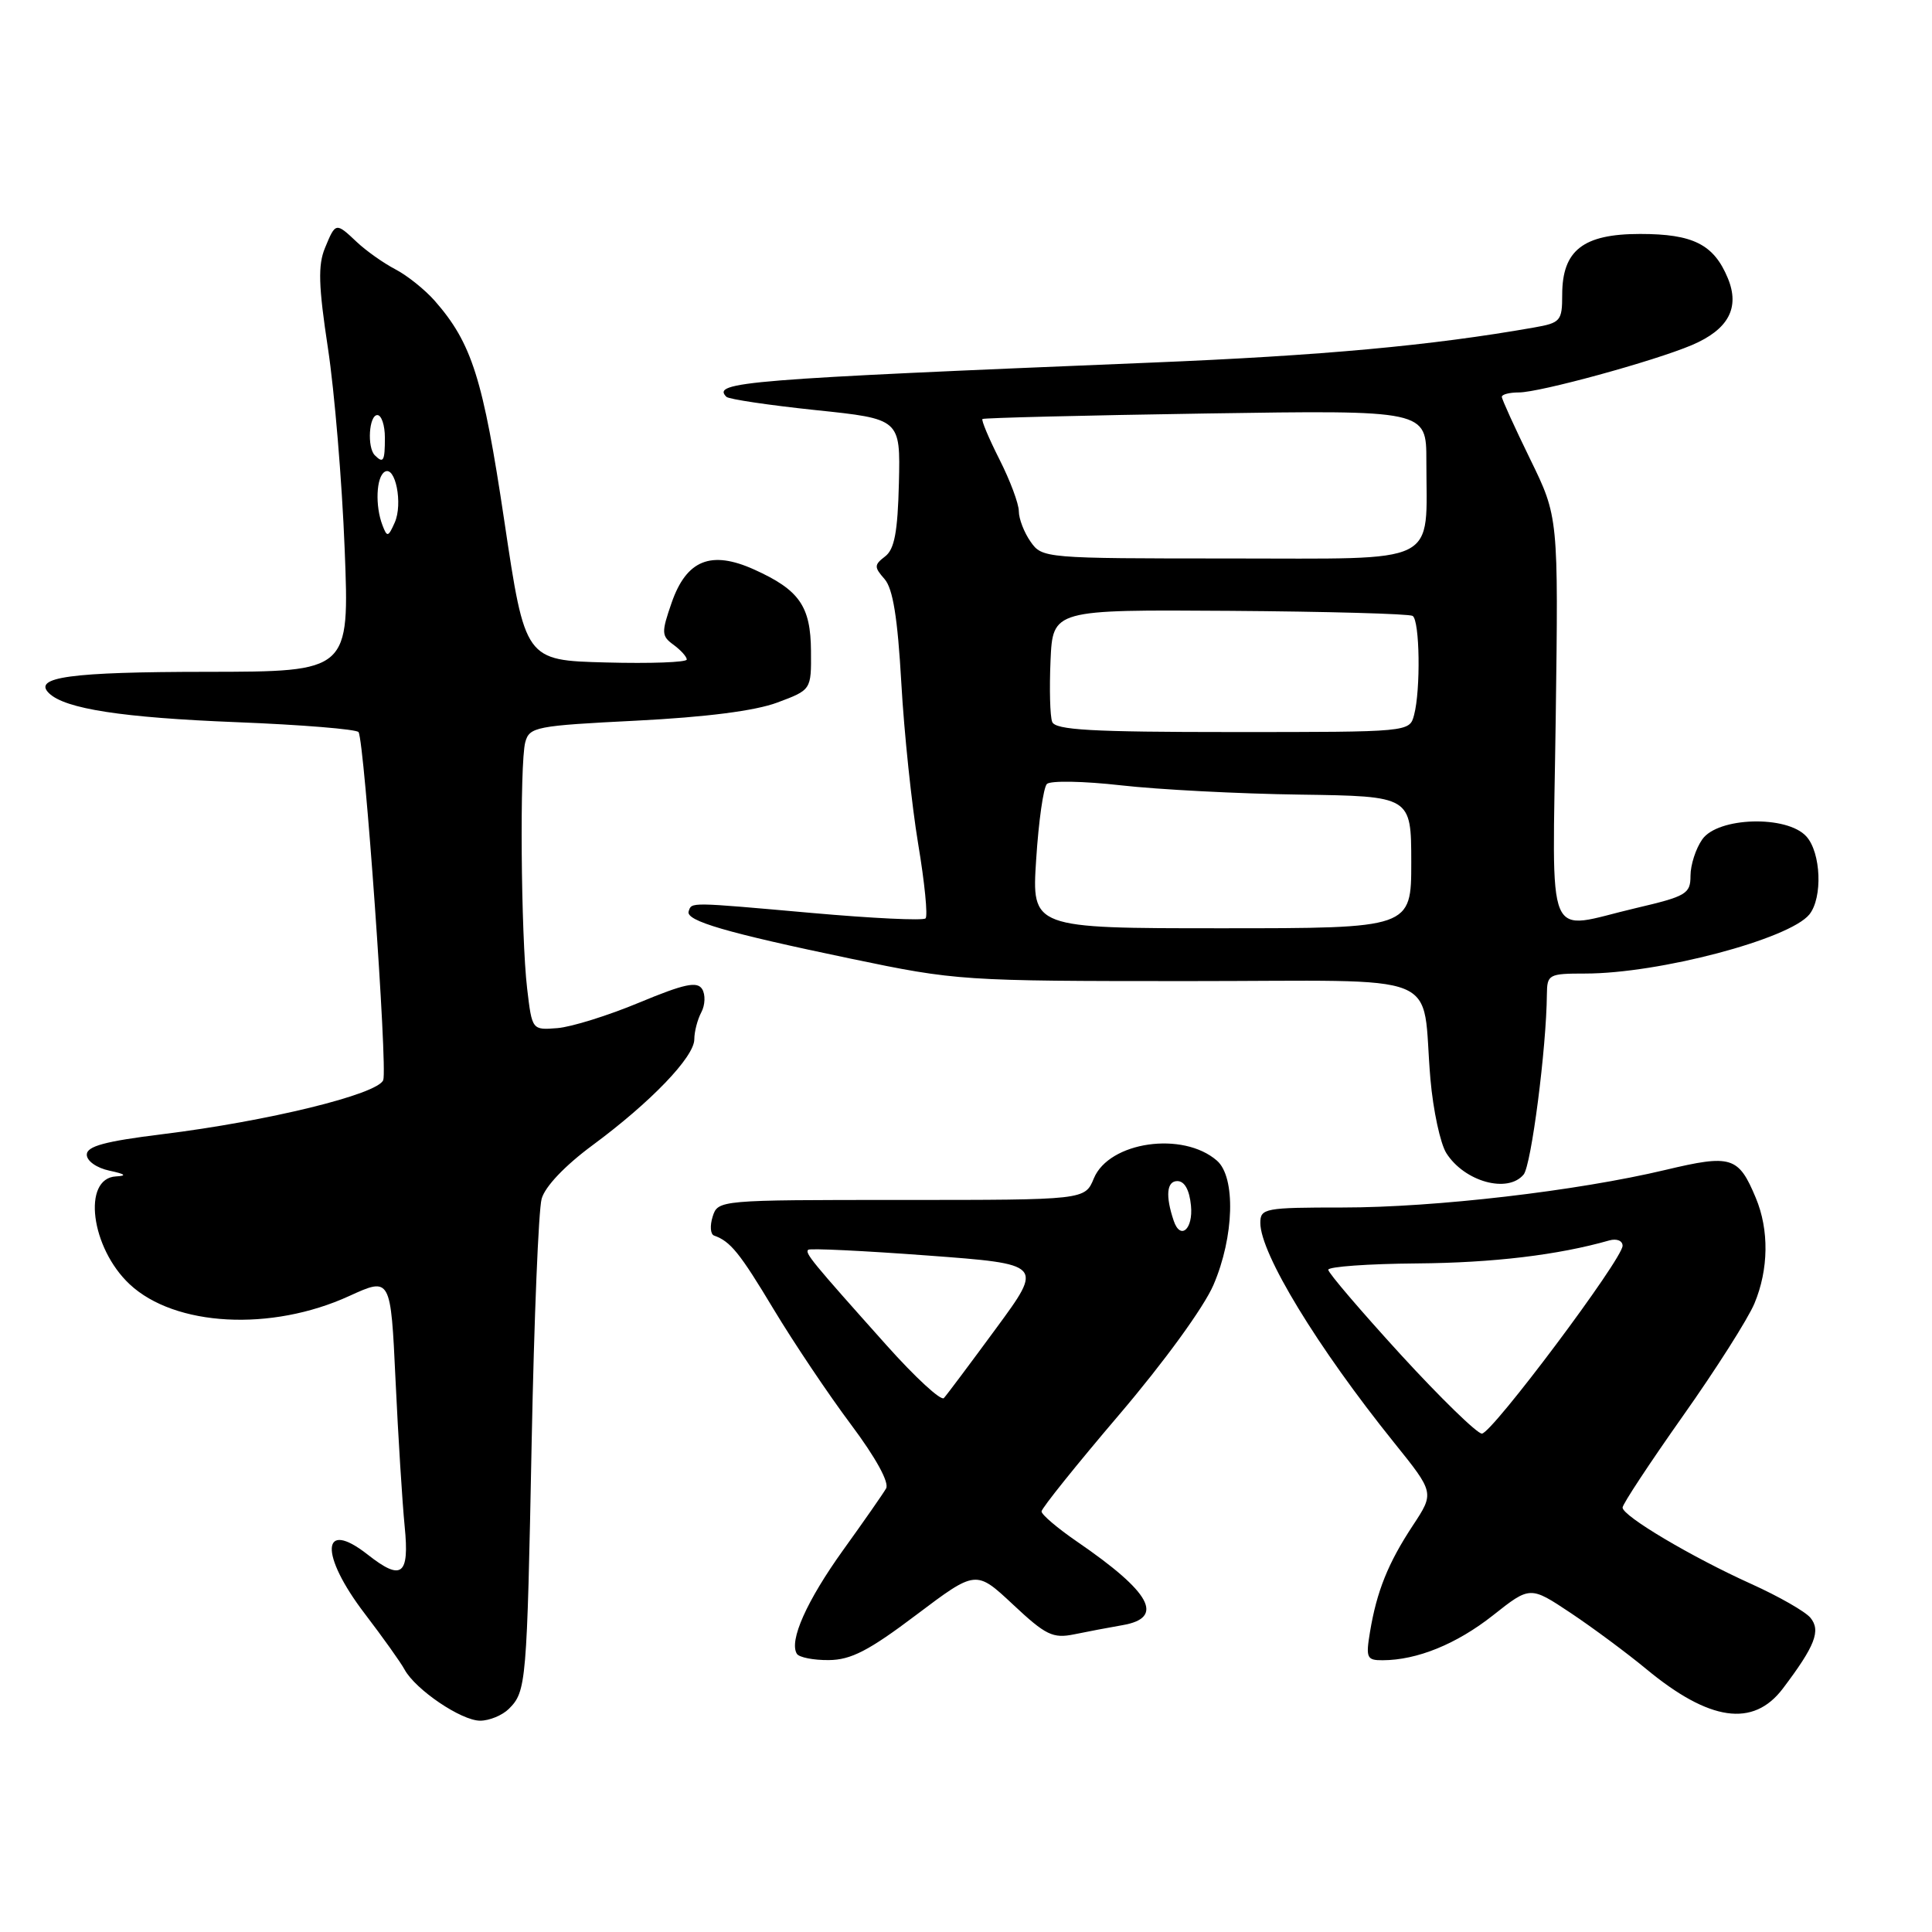 <?xml version="1.0" encoding="UTF-8" standalone="no"?>
<!DOCTYPE svg PUBLIC "-//W3C//DTD SVG 1.1//EN" "http://www.w3.org/Graphics/SVG/1.1/DTD/svg11.dtd" >
<svg xmlns="http://www.w3.org/2000/svg" xmlns:xlink="http://www.w3.org/1999/xlink" version="1.1" viewBox="0 0 256 256">
 <g >
 <path fill="currentColor"
d=" M 67.43 226.43 C 69.74 224.12 69.82 223.13 70.45 191.00 C 70.77 174.78 71.36 160.31 71.77 158.85 C 72.21 157.23 74.86 154.45 78.50 151.76 C 86.23 146.05 92.00 140.05 92.00 137.71 C 92.00 136.70 92.42 135.09 92.93 134.13 C 93.44 133.17 93.49 131.79 93.04 131.06 C 92.38 130.00 90.69 130.36 84.72 132.84 C 80.60 134.56 75.72 136.08 73.87 136.23 C 70.50 136.50 70.50 136.50 69.85 131.00 C 69.02 123.98 68.85 101.17 69.60 98.35 C 70.15 96.32 70.99 96.16 84.34 95.49 C 93.57 95.02 100.07 94.19 103.00 93.09 C 107.50 91.41 107.50 91.41 107.46 86.27 C 107.42 80.31 105.92 78.17 99.92 75.46 C 94.21 72.89 90.97 74.20 89.00 79.85 C 87.62 83.83 87.64 84.27 89.25 85.44 C 90.21 86.15 91.00 87.02 91.00 87.39 C 91.00 87.76 86.18 87.94 80.29 87.78 C 69.58 87.50 69.58 87.50 66.82 69.00 C 64.01 50.16 62.53 45.47 57.59 39.84 C 56.30 38.38 53.96 36.50 52.38 35.68 C 50.79 34.85 48.51 33.23 47.29 32.08 C 44.49 29.44 44.47 29.44 43.06 32.86 C 42.12 35.13 42.20 37.87 43.45 46.11 C 44.32 51.82 45.32 63.81 45.67 72.75 C 46.31 89.00 46.31 89.00 27.41 89.02 C 9.34 89.03 4.27 89.72 6.51 91.87 C 8.66 93.93 16.20 95.09 31.29 95.69 C 39.97 96.03 47.27 96.63 47.51 97.01 C 48.30 98.29 51.38 141.58 50.78 143.12 C 50.06 145.00 35.47 148.57 21.50 150.29 C 13.90 151.23 11.50 151.88 11.50 153.00 C 11.50 153.84 12.81 154.76 14.50 155.12 C 16.61 155.57 16.87 155.80 15.37 155.88 C 10.85 156.13 12.03 165.36 17.19 170.18 C 23.19 175.78 35.94 176.46 46.27 171.73 C 51.77 169.22 51.77 169.22 52.41 182.86 C 52.76 190.36 53.31 199.09 53.62 202.25 C 54.27 208.74 53.23 209.54 48.73 206.00 C 42.56 201.15 42.32 205.96 48.34 213.83 C 50.72 216.95 53.10 220.28 53.61 221.23 C 55.07 223.90 61.13 228.00 63.62 228.00 C 64.85 228.00 66.56 227.29 67.43 226.43 Z  M 236.23 223.75 C 240.51 218.09 241.30 216.07 239.89 214.36 C 239.20 213.53 235.68 211.52 232.07 209.89 C 224.12 206.30 215.00 200.88 215.00 199.76 C 215.00 199.31 218.59 193.87 222.97 187.66 C 227.36 181.46 231.63 174.73 232.47 172.72 C 234.36 168.21 234.43 162.96 232.65 158.72 C 230.36 153.23 229.41 152.94 220.68 155.02 C 208.96 157.81 190.16 160.00 177.91 160.00 C 167.60 160.00 167.00 160.11 167.00 162.04 C 167.00 166.10 174.56 178.52 184.72 191.15 C 190.07 197.80 190.07 197.80 187.20 202.15 C 183.93 207.11 182.42 210.87 181.53 216.25 C 180.96 219.68 181.11 220.00 183.20 219.99 C 187.77 219.98 193.00 217.85 197.83 214.04 C 202.75 210.15 202.75 210.15 208.13 213.73 C 211.08 215.70 215.58 219.04 218.12 221.14 C 226.51 228.09 232.31 228.92 236.23 223.75 Z  M 121.41 213.98 C 129.32 208.02 129.32 208.02 134.23 212.61 C 138.56 216.67 139.51 217.13 142.32 216.56 C 144.07 216.20 146.96 215.65 148.75 215.34 C 154.37 214.37 152.53 211.00 142.71 204.27 C 140.12 202.49 138.00 200.69 138.01 200.27 C 138.02 199.85 142.65 194.08 148.30 187.45 C 154.23 180.49 159.52 173.22 160.79 170.26 C 163.54 163.88 163.76 155.97 161.25 153.79 C 156.74 149.86 146.96 151.27 144.94 156.14 C 143.76 159.00 143.76 159.00 119.45 159.00 C 95.26 159.00 95.13 159.01 94.43 161.21 C 94.05 162.42 94.13 163.55 94.62 163.72 C 96.79 164.49 98.01 165.99 102.52 173.50 C 105.17 177.90 109.76 184.75 112.74 188.73 C 116.05 193.15 117.86 196.45 117.41 197.23 C 117.01 197.93 114.45 201.60 111.73 205.38 C 106.90 212.11 104.52 217.42 105.59 219.14 C 105.88 219.61 107.78 219.99 109.81 219.97 C 112.75 219.95 115.12 218.73 121.41 213.98 Z  M 201.89 155.63 C 202.90 154.41 204.91 138.90 204.97 131.75 C 205.00 129.12 205.21 129.00 210.04 129.00 C 219.82 129.00 237.10 124.44 239.75 121.17 C 241.53 118.96 241.30 112.98 239.35 110.83 C 236.78 107.99 227.63 108.26 225.56 111.22 C 224.70 112.44 224.00 114.61 224.00 116.04 C 224.00 118.44 223.45 118.76 216.75 120.33 C 204.53 123.19 205.72 125.99 206.14 95.25 C 206.50 68.50 206.50 68.50 202.75 60.83 C 200.69 56.61 199.00 52.90 199.00 52.58 C 199.00 52.26 200.02 52.00 201.26 52.00 C 204.02 52.00 219.14 47.86 224.17 45.73 C 229.02 43.67 230.57 40.79 228.95 36.87 C 227.09 32.38 224.35 31.00 217.32 31.00 C 209.77 31.00 207.00 33.17 207.00 39.06 C 207.00 42.53 206.78 42.78 203.25 43.40 C 189.67 45.79 175.24 47.12 152.50 48.05 C 98.64 50.26 94.28 50.61 96.25 52.58 C 96.57 52.90 101.89 53.69 108.07 54.34 C 119.31 55.51 119.31 55.51 119.11 64.00 C 118.95 70.50 118.52 72.79 117.28 73.73 C 115.82 74.85 115.81 75.14 117.21 76.73 C 118.32 78.00 118.94 81.87 119.43 90.50 C 119.80 97.10 120.81 106.69 121.66 111.81 C 122.52 116.93 122.96 121.38 122.64 121.69 C 122.33 122.01 115.54 121.68 107.55 120.97 C 91.22 119.52 91.66 119.52 91.25 120.76 C 90.83 122.01 96.15 123.57 112.74 127.03 C 126.73 129.95 127.53 130.00 157.42 130.00 C 192.22 130.00 188.28 128.41 189.54 143.00 C 189.90 147.12 190.85 151.54 191.65 152.80 C 194.05 156.58 199.79 158.17 201.89 155.63 Z  M 50.68 69.60 C 49.69 67.03 49.85 63.21 50.97 62.52 C 52.39 61.64 53.41 66.77 52.30 69.25 C 51.44 71.18 51.29 71.21 50.68 69.60 Z  M 49.67 60.33 C 48.62 59.29 48.89 55.00 50.00 55.00 C 50.55 55.00 51.00 56.35 51.00 58.00 C 51.00 61.11 50.80 61.46 49.67 60.33 Z  M 185.61 179.50 C 180.33 173.72 176.00 168.66 176.00 168.25 C 176.00 167.84 181.29 167.46 187.75 167.41 C 197.86 167.33 206.45 166.30 213.25 164.36 C 214.23 164.09 215.00 164.40 215.00 165.07 C 215.00 166.83 197.71 189.92 196.36 189.96 C 195.74 189.98 190.90 185.27 185.61 179.50 Z  M 117.45 178.23 C 107.54 167.14 106.63 166.03 107.09 165.60 C 107.32 165.39 114.42 165.73 122.88 166.36 C 138.25 167.50 138.25 167.50 132.00 176.00 C 128.56 180.68 125.45 184.84 125.07 185.25 C 124.70 185.67 121.27 182.51 117.45 178.23 Z  M 155.52 161.75 C 154.41 158.46 154.59 156.50 156.00 156.50 C 156.96 156.50 157.61 157.67 157.81 159.75 C 158.12 162.89 156.40 164.38 155.52 161.75 Z  M 137.30 113.86 C 137.62 108.83 138.26 104.34 138.72 103.88 C 139.18 103.42 143.60 103.50 148.53 104.06 C 153.46 104.62 164.14 105.18 172.25 105.29 C 186.99 105.50 186.99 105.50 187.00 114.25 C 187.00 123.00 187.00 123.00 161.85 123.00 C 136.70 123.00 136.70 123.00 137.30 113.86 Z  M 139.42 95.65 C 139.13 94.91 139.04 91.26 139.20 87.54 C 139.50 80.78 139.50 80.78 162.93 80.94 C 175.81 81.03 186.72 81.33 187.18 81.61 C 188.13 82.20 188.26 91.42 187.37 94.75 C 186.77 97.00 186.77 97.00 163.35 97.00 C 144.62 97.00 139.83 96.73 139.42 95.65 Z  M 136.56 71.78 C 135.70 70.56 135.00 68.74 135.00 67.74 C 135.00 66.75 133.84 63.65 132.43 60.87 C 131.02 58.08 130.01 55.67 130.18 55.52 C 130.36 55.37 143.66 55.04 159.75 54.79 C 189.00 54.34 189.00 54.34 189.00 61.05 C 189.00 75.09 191.20 74.00 162.93 74.00 C 138.42 74.00 138.09 73.97 136.56 71.78 Z "/>
</g>
</svg>